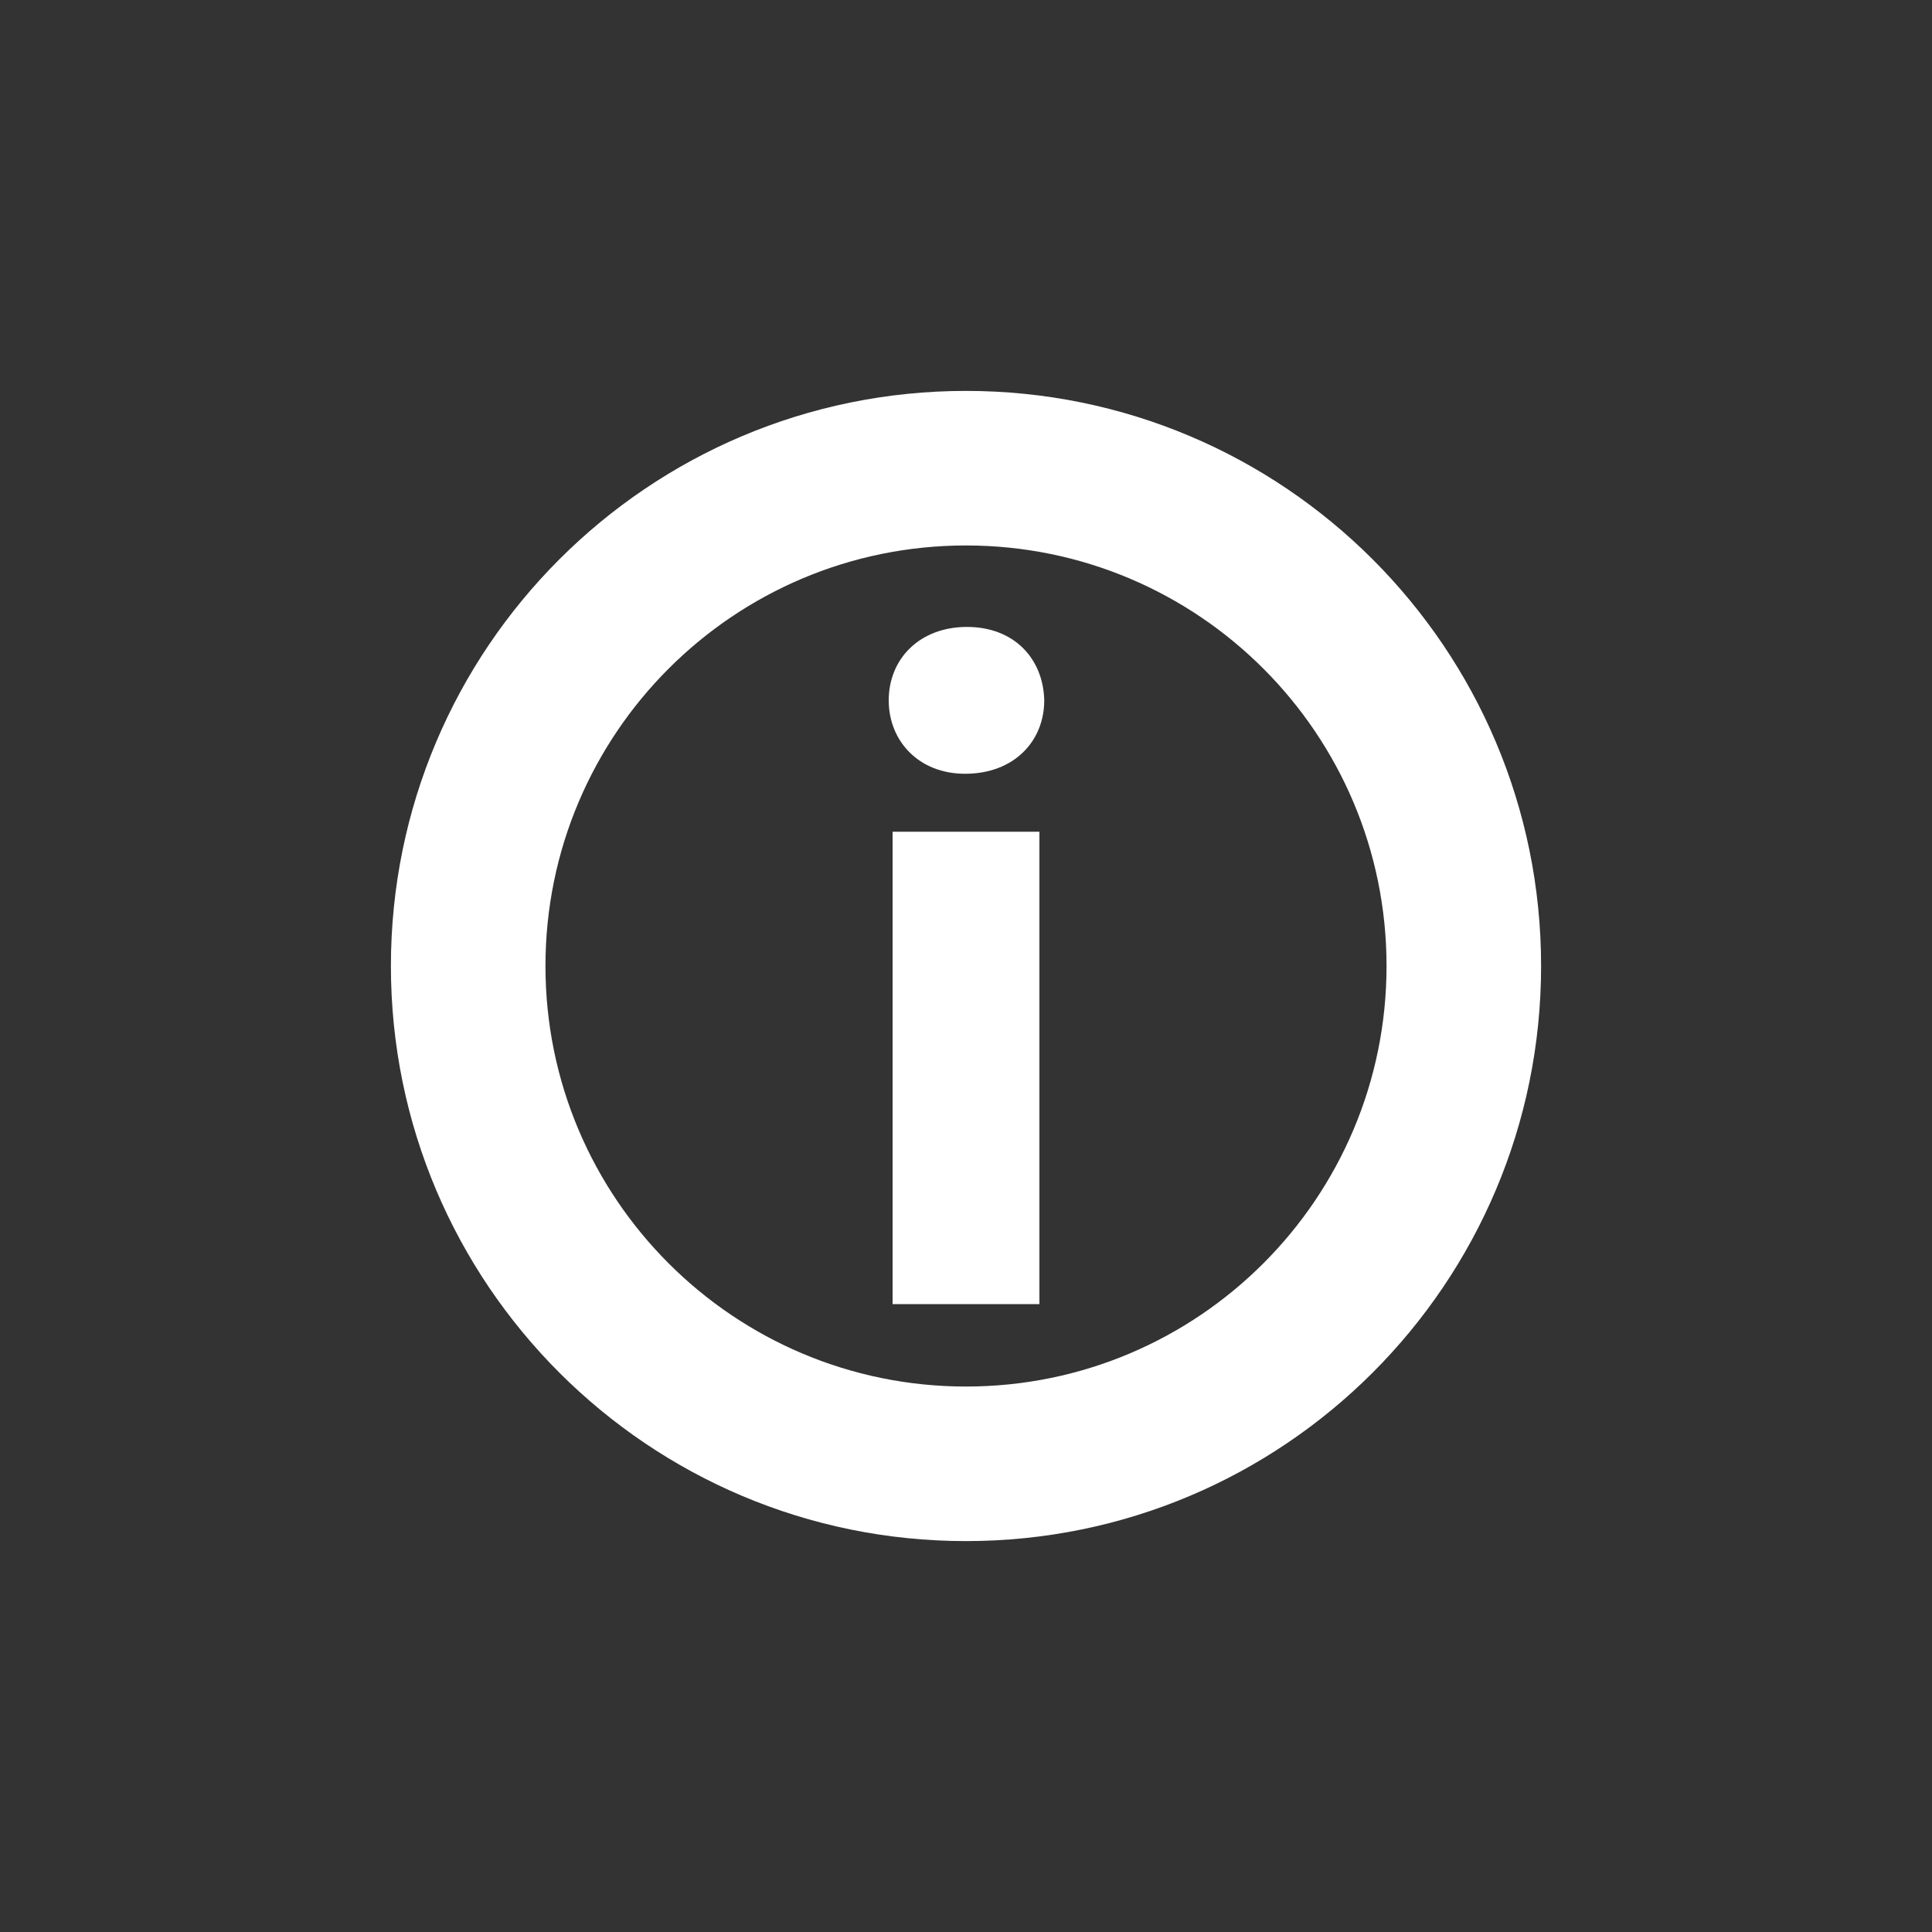 <?xml version="1.0" encoding="UTF-8"?>
<!DOCTYPE svg PUBLIC "-//W3C//DTD SVG 1.1//EN" "http://www.w3.org/Graphics/SVG/1.1/DTD/svg11.dtd">
<svg version="1.1" xmlns="http://www.w3.org/2000/svg" xmlns:xlink="http://www.w3.org/1999/xlink" x="0" y="0" width="500" height="500" viewBox="0, 0, 500, 500">
  <rect x="0" y="0" width="500" height="500" fill="#333333" stroke="none"/>
  <g id="Background">
    <rect x="0" y="0" width="500" height="500" fill="#000000" fill-opacity="0"/>
  </g>
  <g id="Layer_2">
    <path d="M250,101.166 C332.199,101.166 398.834,167.801 398.834,250 C398.834,332.199 332.199,398.834 250,398.834 C167.801,398.834 101.166,332.199 101.166,250 C101.166,167.801 167.801,101.166 250,101.166 z M250,141.166 C189.893,141.166 141.166,189.893 141.166,250 C141.166,310.107 189.893,358.834 250,358.834 C310.107,358.834 358.834,310.107 358.834,250 C358.834,189.893 310.107,141.166 250,141.166 z" fill="#FFFFFF"/>
    <path d="M269,337.5 L269,215.25 L231,215.25 L231,337.5 z M250.25,162.25 C238,162.25 230,170.5 230,181.25 C230,191.75 237.75,200.25 249.75,200.25 C262.5,200.25 270.25,191.75 270.25,181.25 C270,170.5 262.5,162.25 250.25,162.25 z" fill="#FFFFFF"/>
  </g>
</svg>
